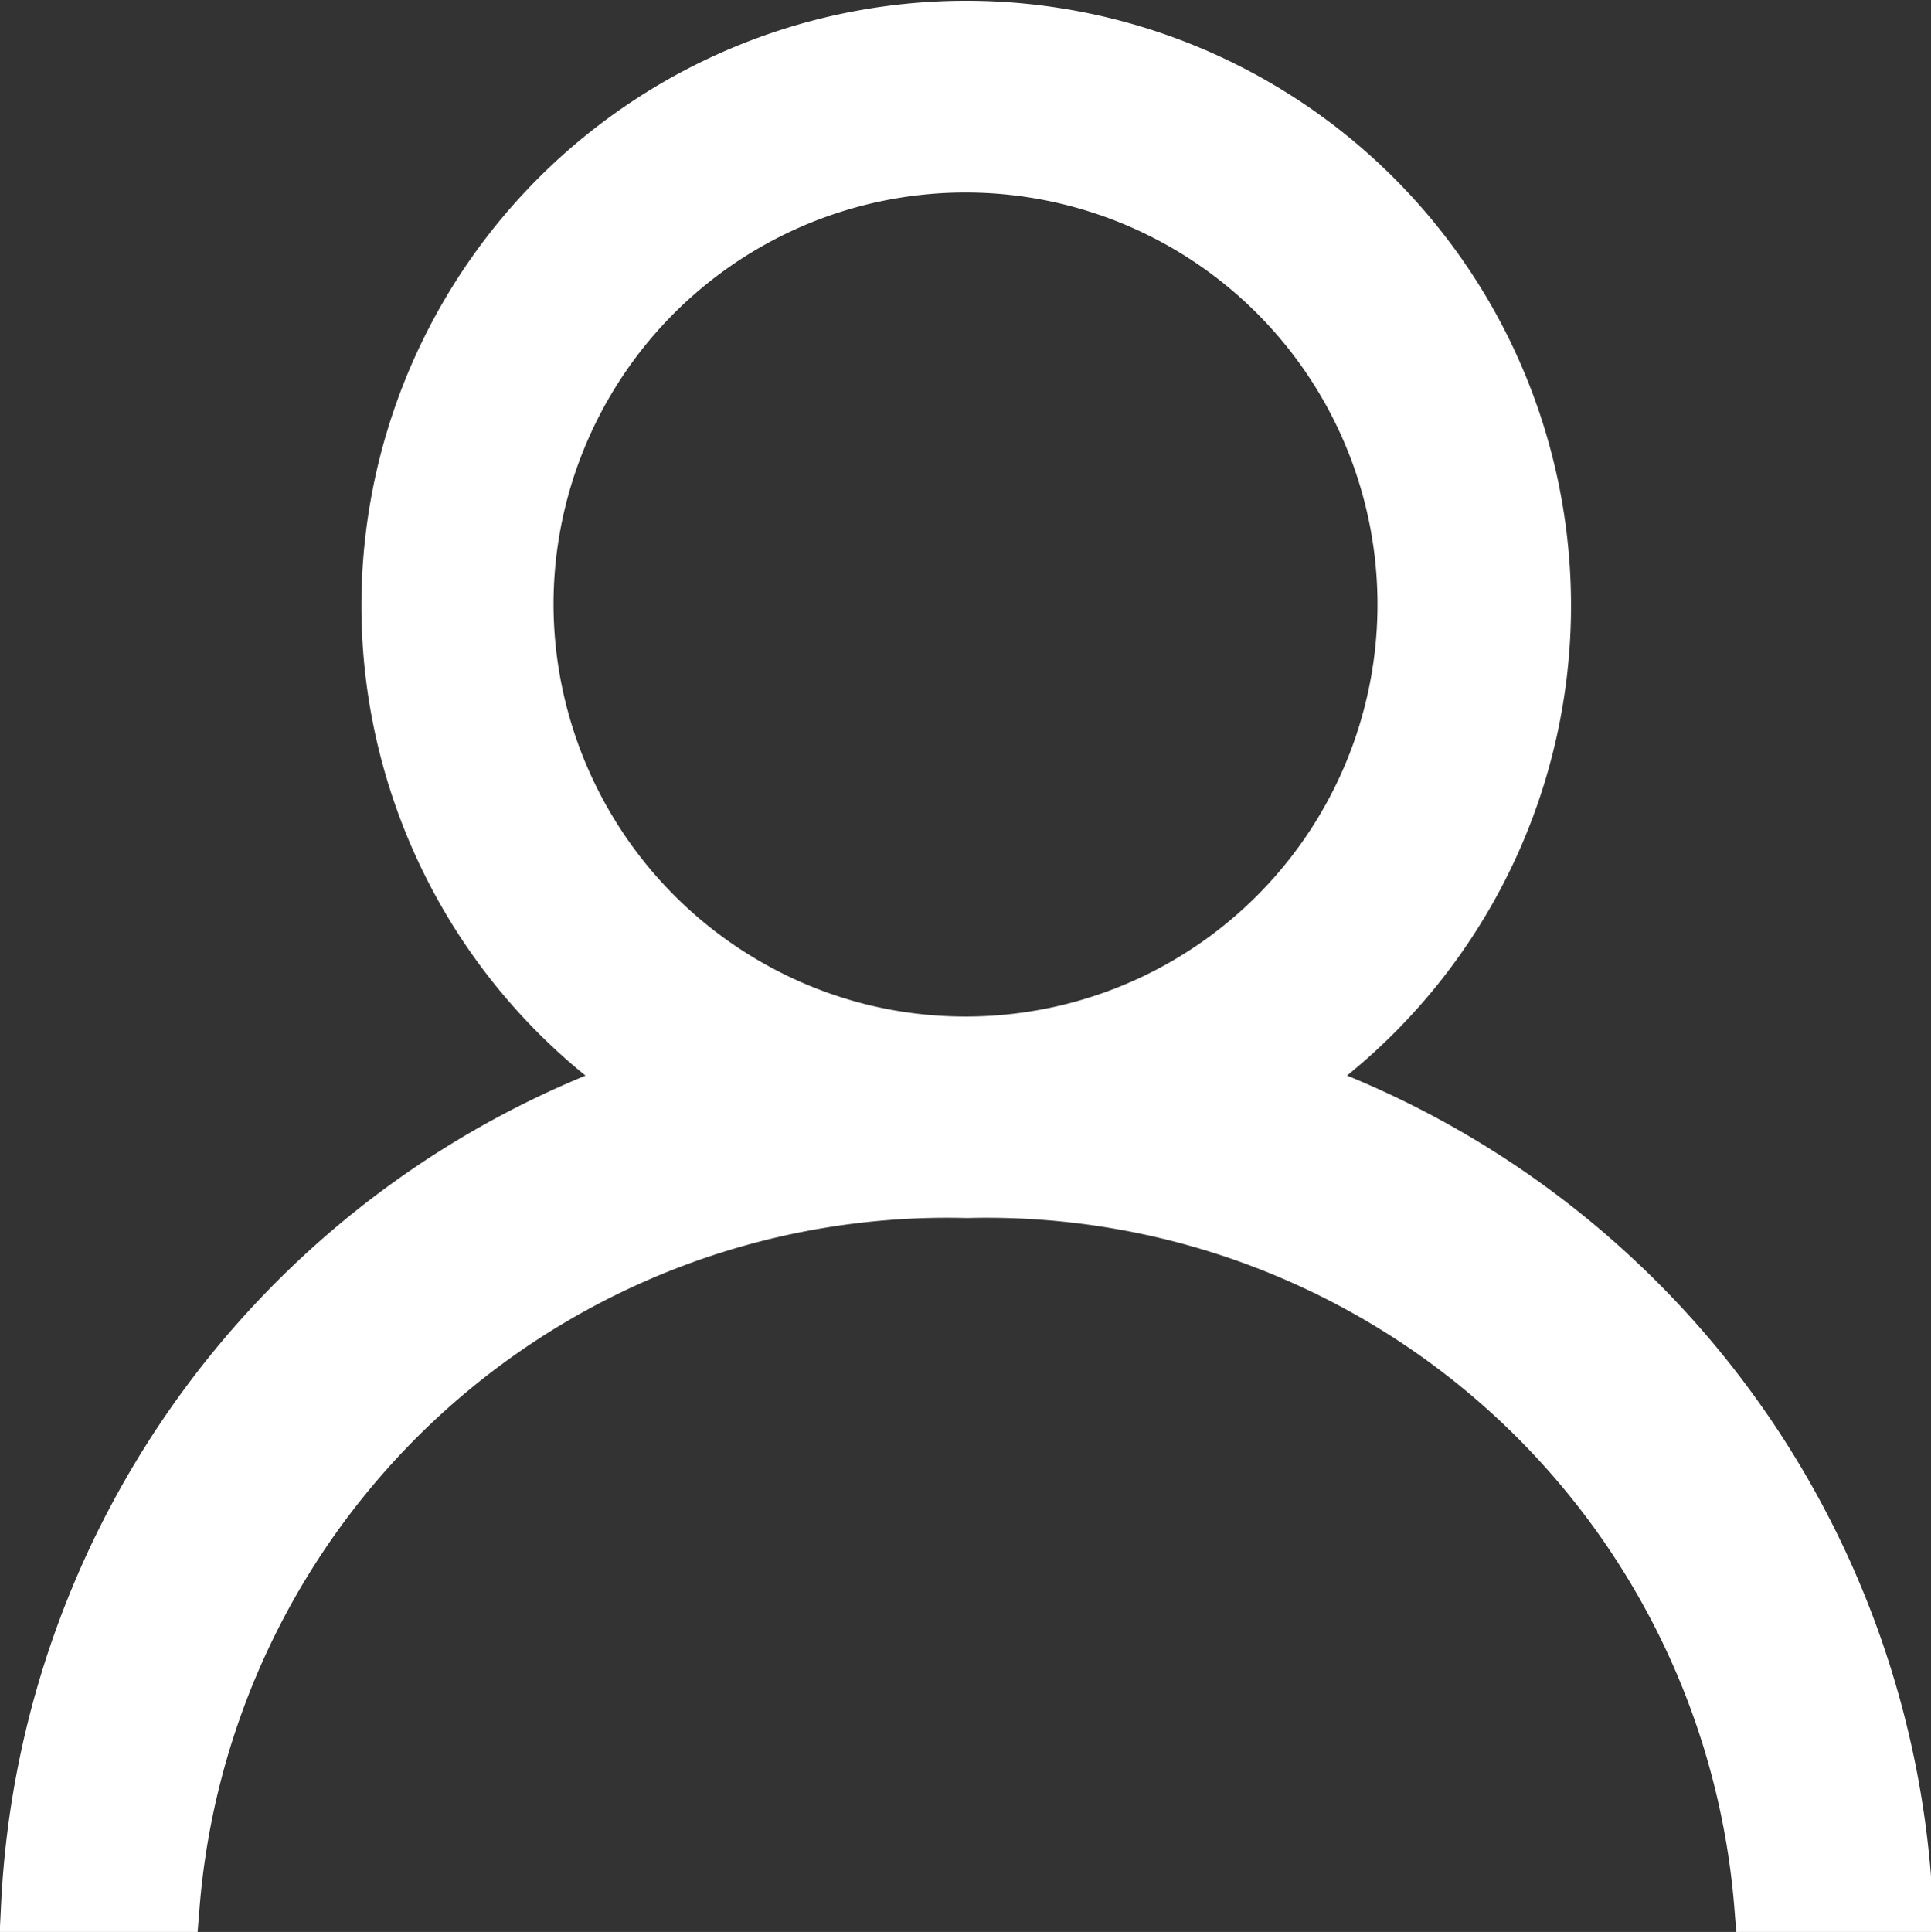 <svg xmlns="http://www.w3.org/2000/svg" viewBox="0 0 26.74 26.75"><rect x="0" y="0" width="26.74" height="26.75" fill="#333333" stroke="none"/><defs><style>.cls-1{fill:#fff;stroke:#fff;stroke-miterlimit:10;stroke-width:0.75px;}</style></defs><title>log_in_icon_2</title><g id="Layer_2" data-name="Layer 2"><g id="Layer_1-2" data-name="Layer 1"><path class="cls-1" d="M17.88,15a8,8,0,1,0-9,0A12.72,12.72,0,0,0,.39,26.38h2a10.76,10.76,0,0,1,11-9.89,10.76,10.76,0,0,1,11,9.89h2A12.72,12.72,0,0,0,17.88,15ZM7.29,8.38a6.08,6.08,0,1,1,7.55,5.89,6.09,6.09,0,0,1-2.94,0A6.1,6.1,0,0,1,7.29,8.38Z"/></g></g></svg>